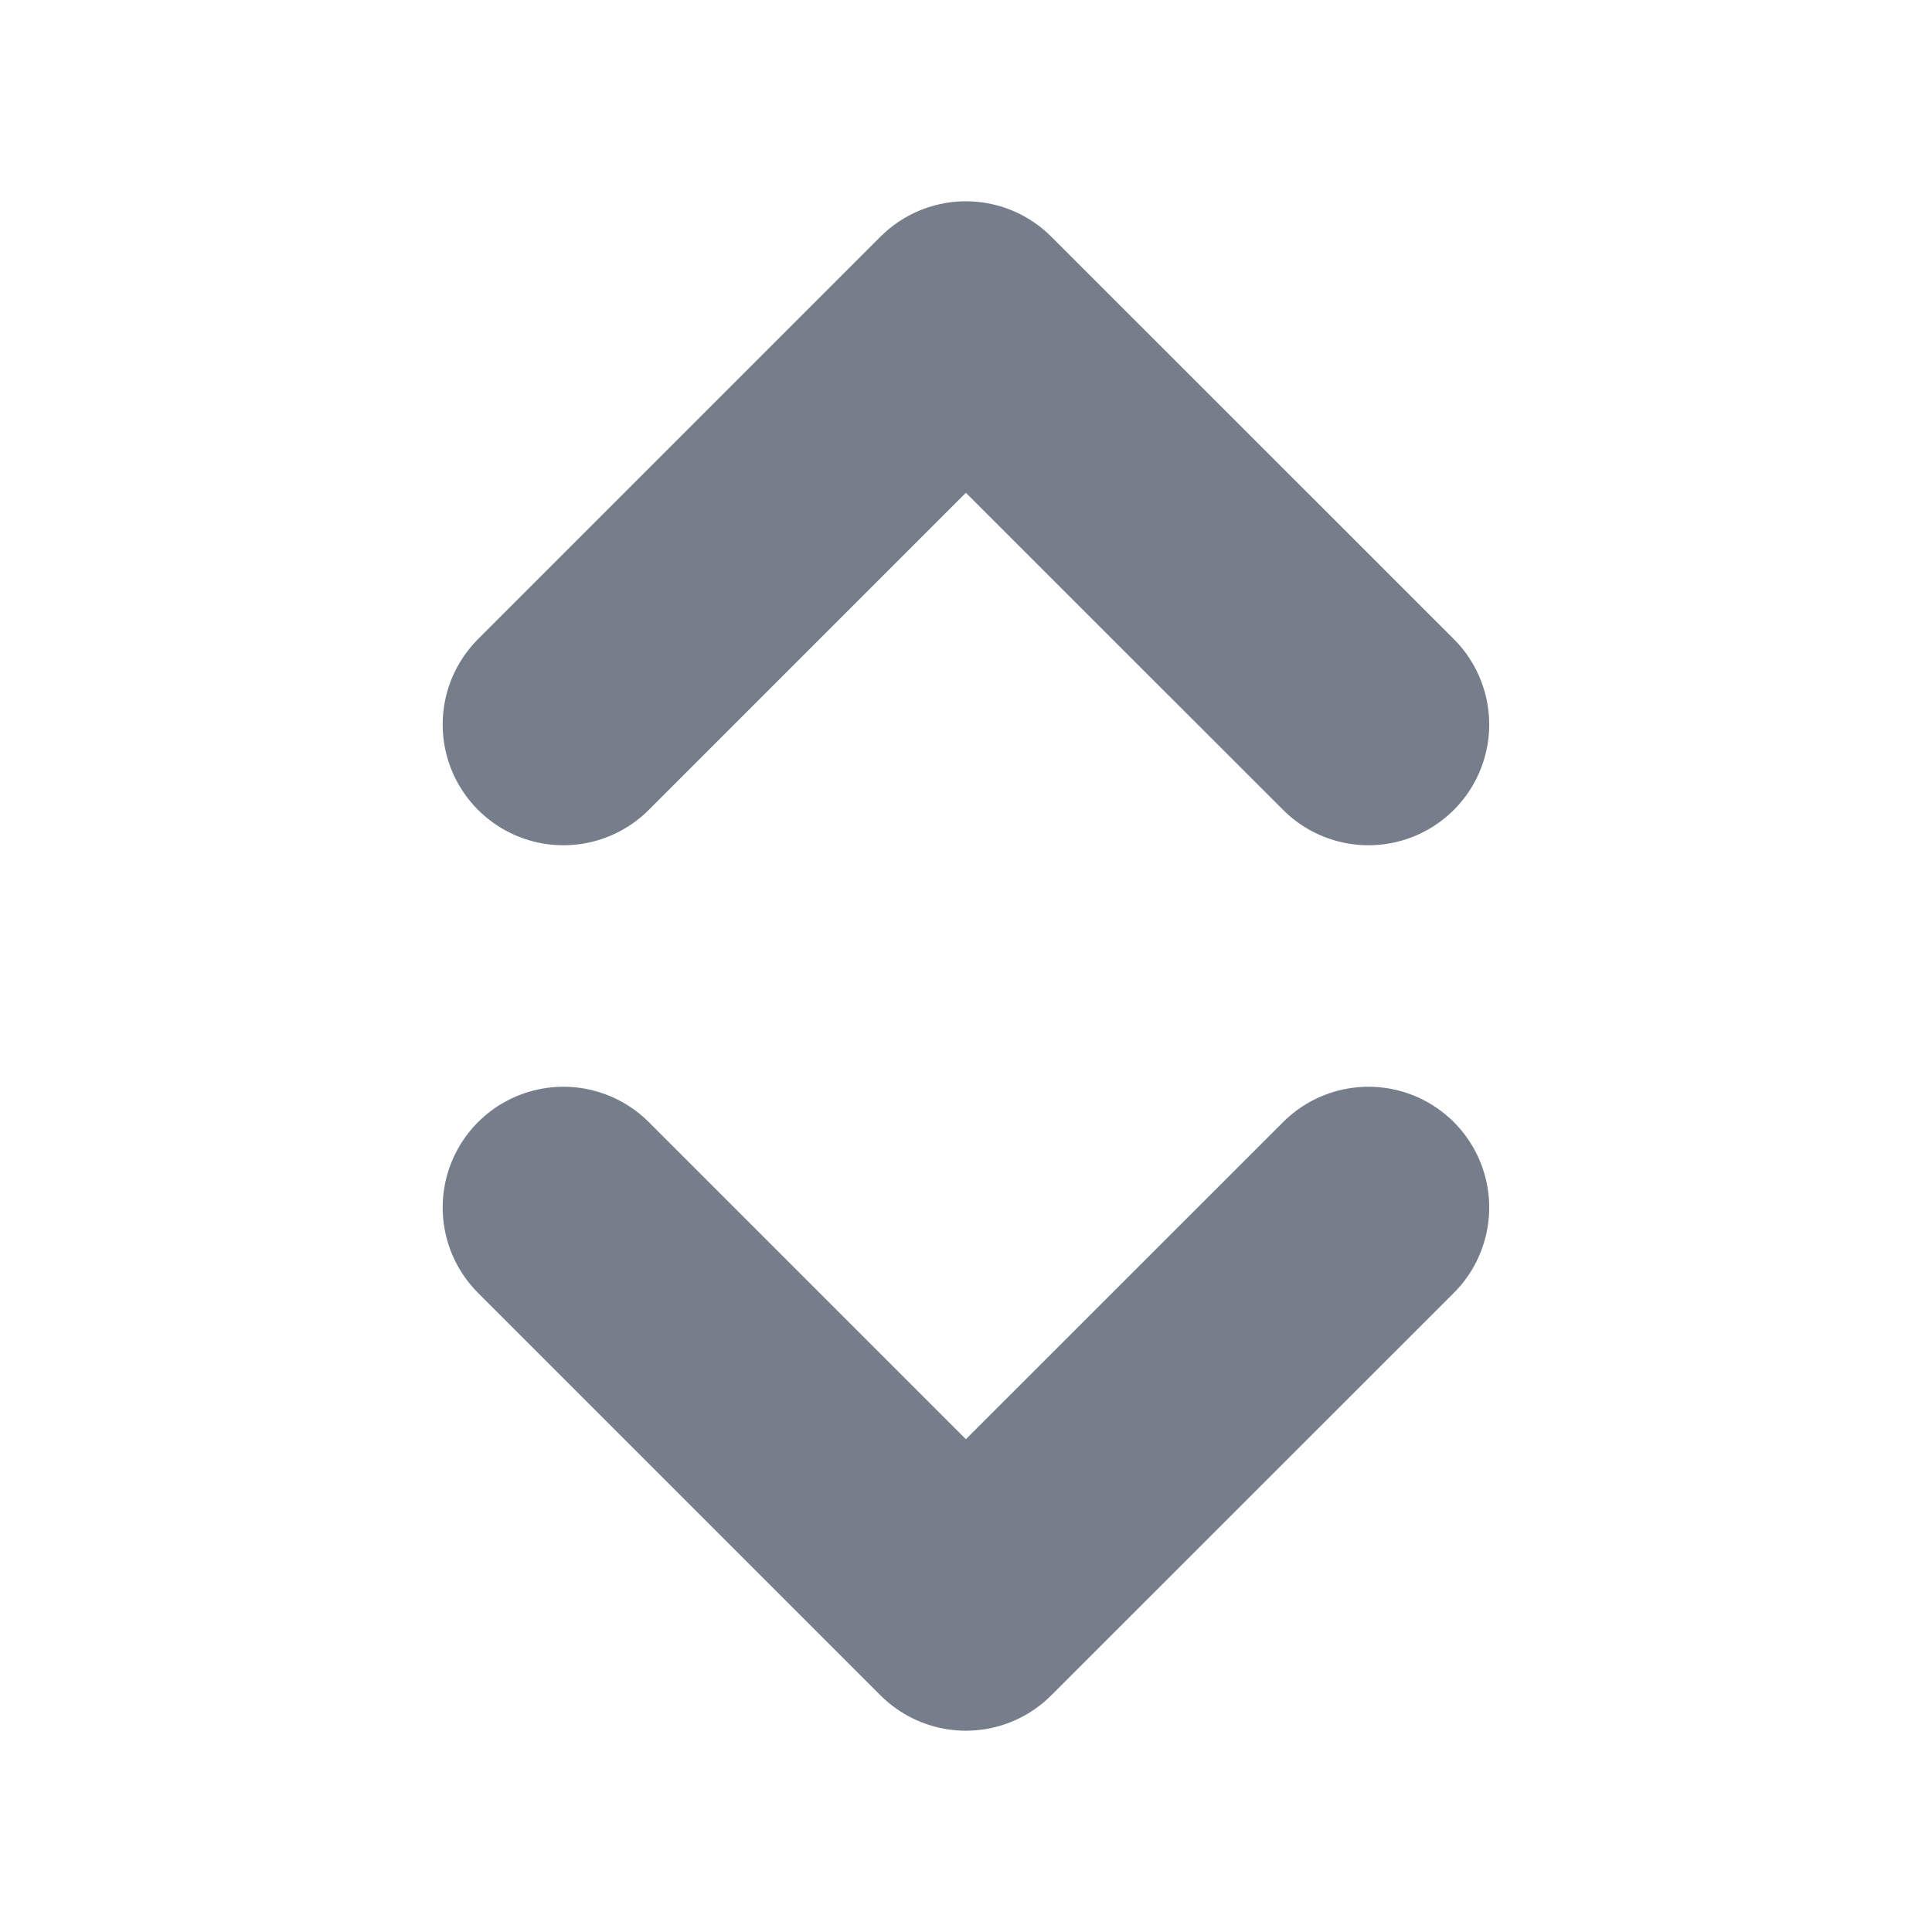 <svg width="16" height="16" viewBox="0 0 16 16" fill="none" xmlns="http://www.w3.org/2000/svg">
<path d="M4.666 10L7.999 13.333L11.333 10M4.666 6L7.999 2.667L11.333 6" stroke="#757E8A" stroke-width="2" stroke-linecap="round" stroke-linejoin="round"/>
</svg>
